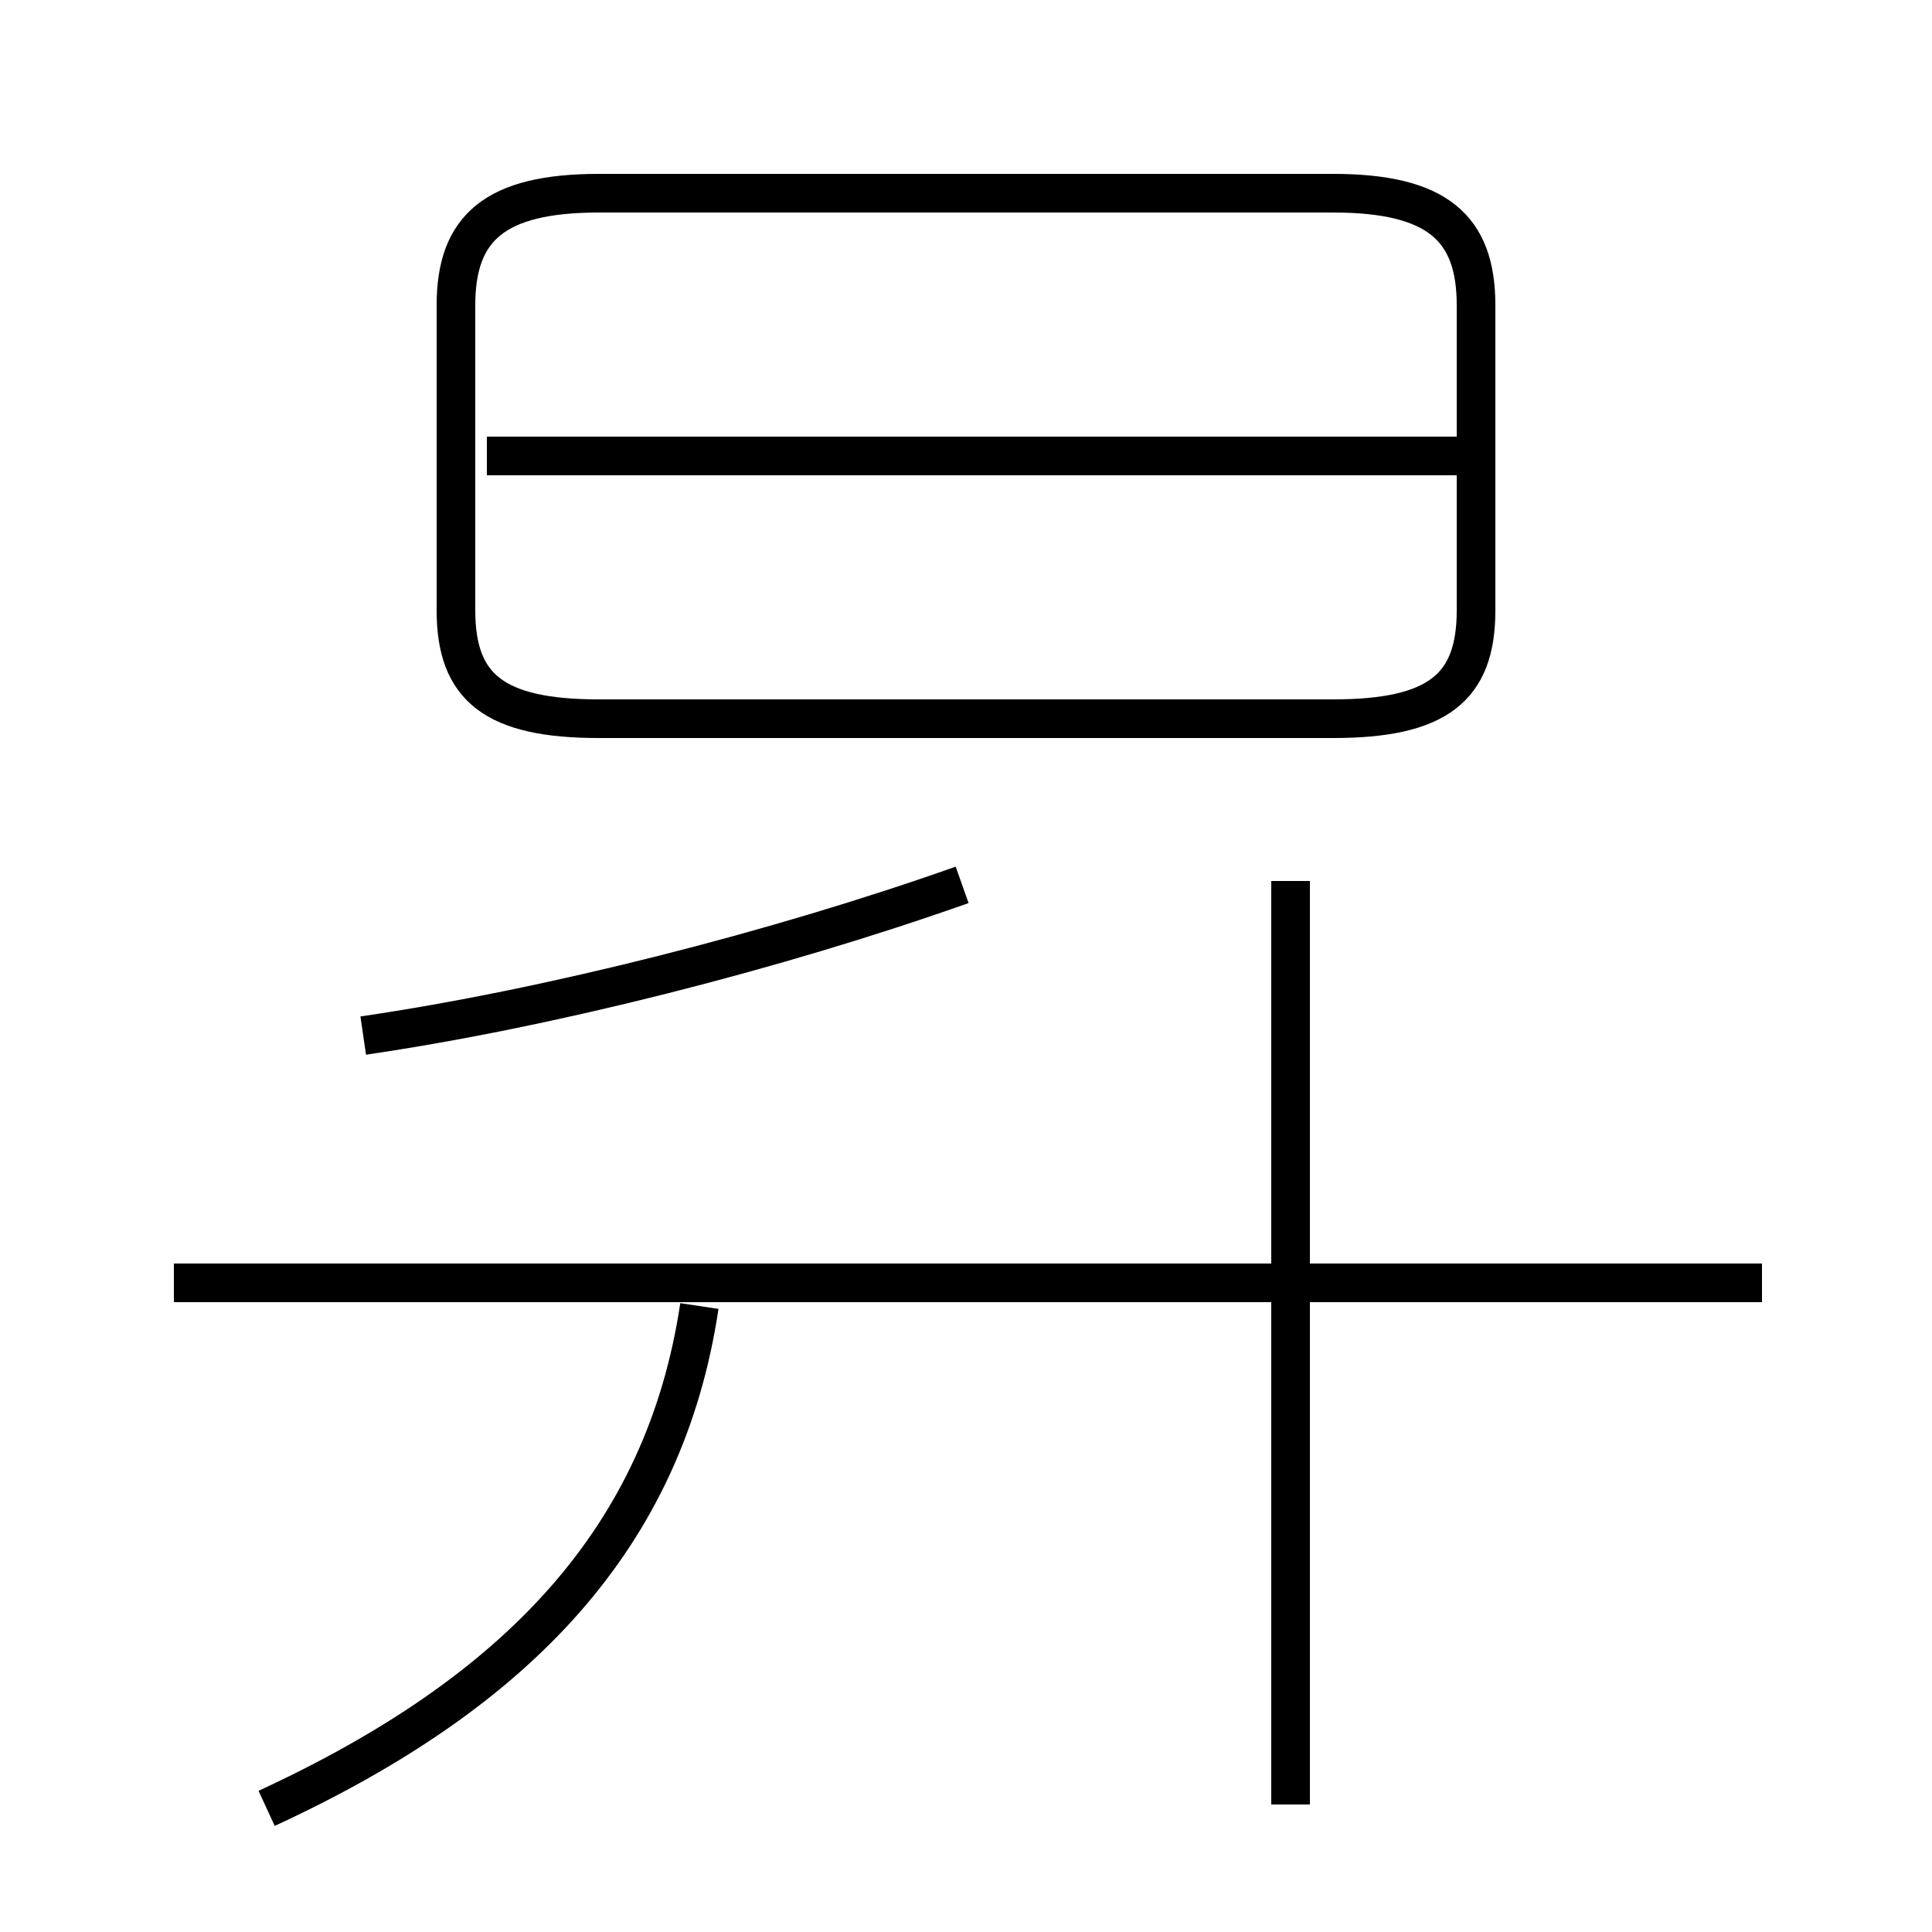 <?xml version='1.0' encoding='utf8'?>
<svg viewBox="0.0 -44.0 50.0 50.0" version="1.1" xmlns="http://www.w3.org/2000/svg">
<rect x="0.0" y="-44.0" width="50.0" height="50.0" fill="#808080" stroke="none"/>
<rect x="-1000" y="-1000" width="2000" height="2000" stroke="white" fill="white"/>
<g style="fill:none; stroke:#000000;  stroke-width:1">
<path d="M 15.5 25.4 L 34.5 25.4 C 37.2 25.4 38.2 26.2 38.2 28.2 L 38.2 36.1 C 38.2 38.1 37.2 39.0 34.5 39.0 L 15.5 39.0 C 12.8 39.0 11.8 38.1 11.8 36.1 L 11.8 28.2 C 11.8 26.2 12.8 25.4 15.5 25.4 Z M 38.5 32.2 L 12.6 32.2 M 6.9 -2.8 C 13.4 0.2 17.2 4.2 18.1 10.2 M 45.6 10.8 L 4.5 10.8 M 24.9 21.1 C 20.1 19.4 14.2 17.9 9.4 17.2 M 33.4 -2.7 L 33.4 21.2" transform="scale(1, -1)" />
</g>
</svg>